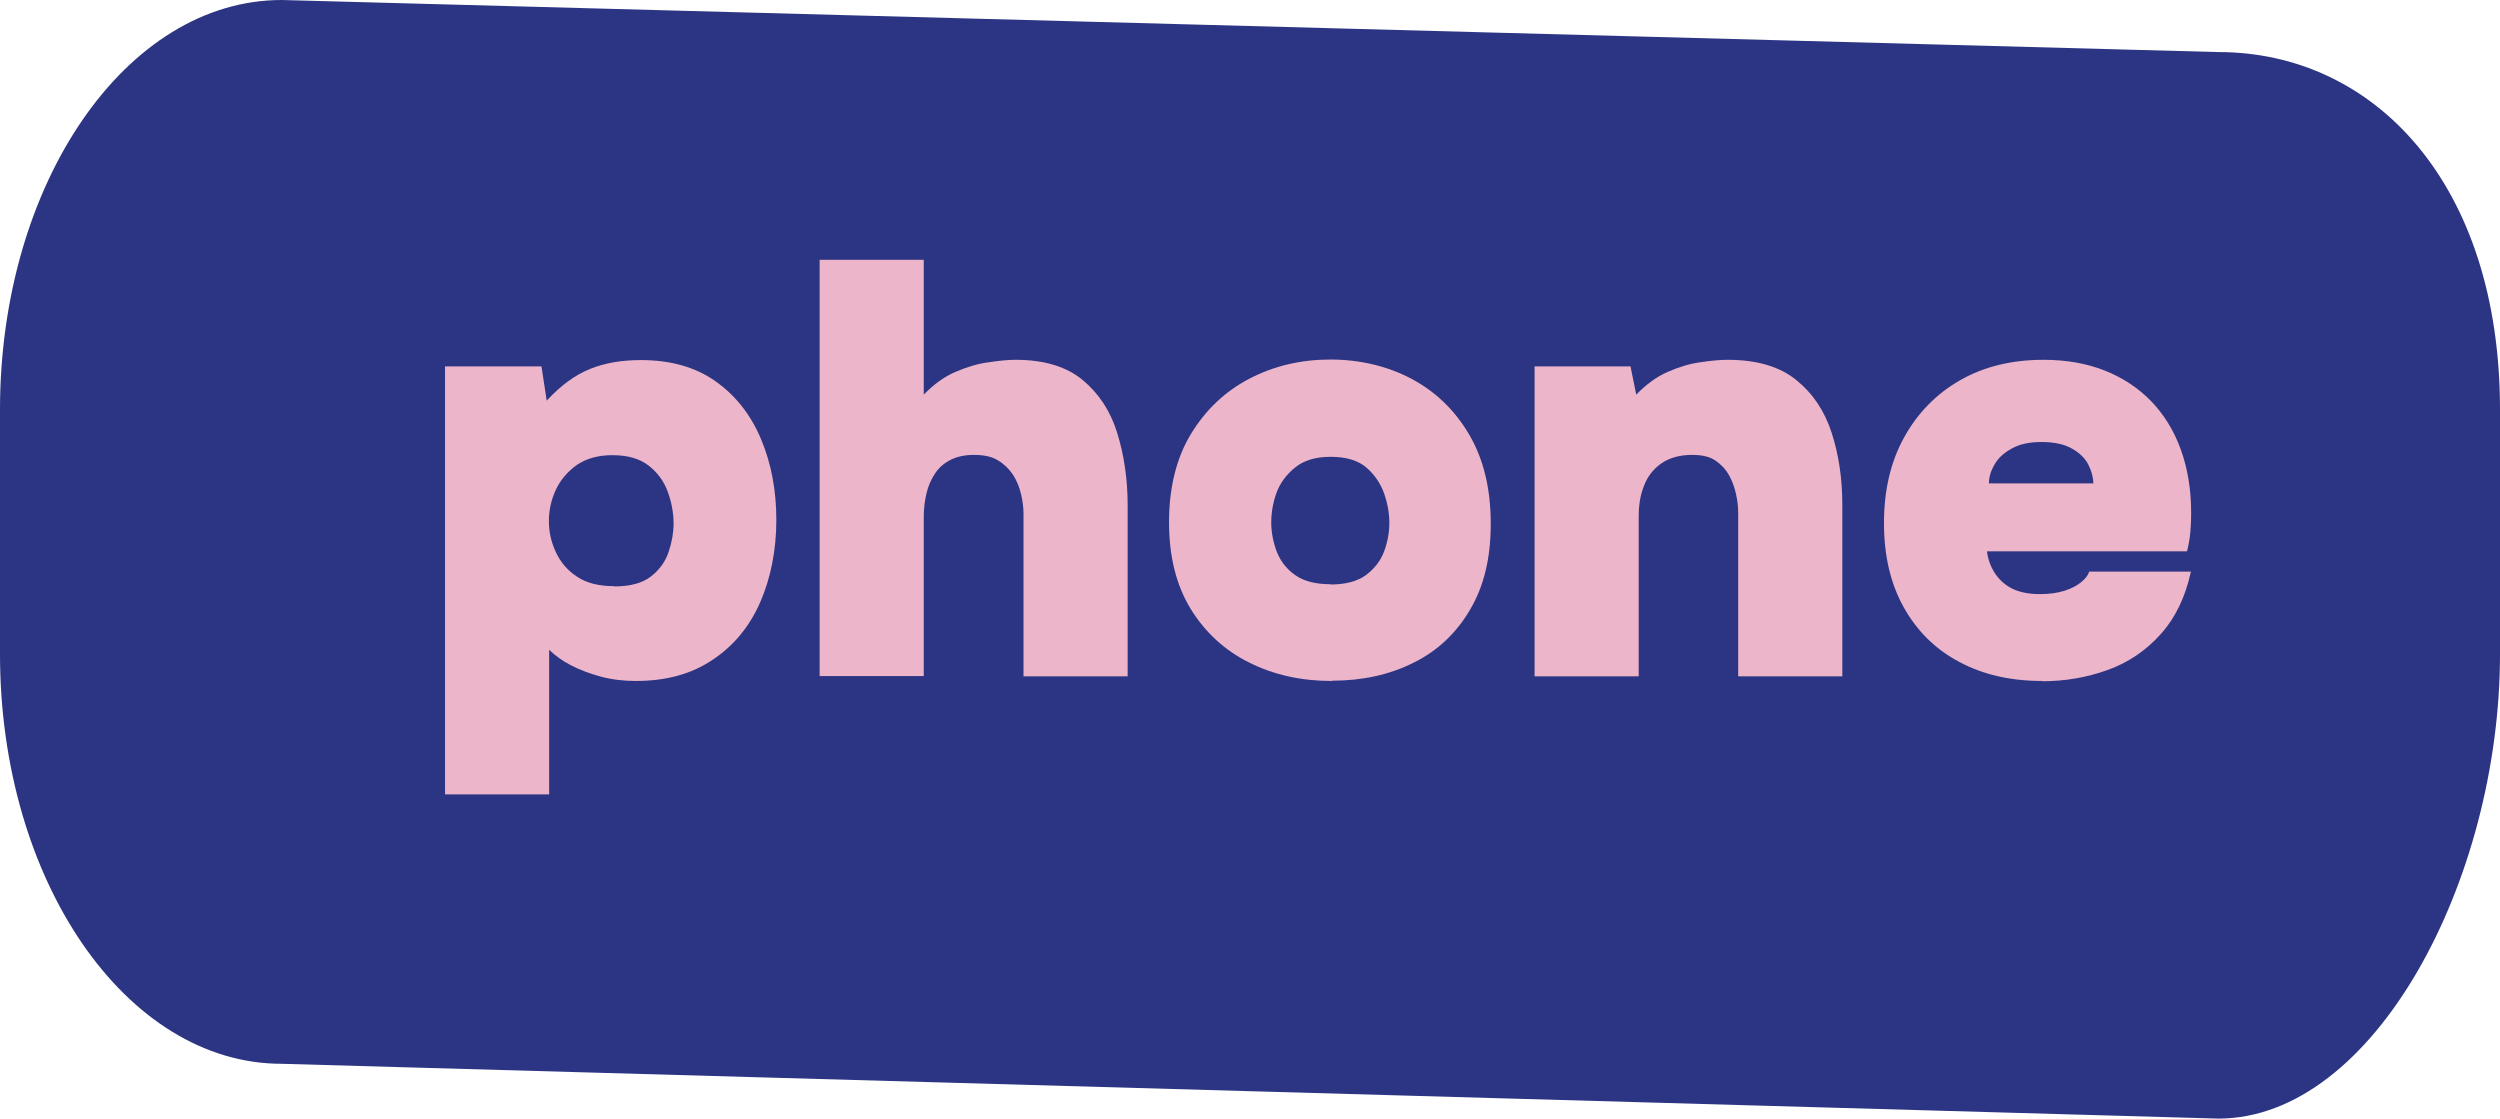 <?xml version="1.0" encoding="UTF-8"?>
<svg id="Layer_2" data-name="Layer 2" xmlns="http://www.w3.org/2000/svg" viewBox="0 0 91.23 40.82">
  <defs>
    <style>
      .cls-1 {
        fill: #2c3583;
      }

      .cls-1, .cls-2 {
        stroke-width: 0px;
      }

      .cls-2 {
        fill: #edb5c9;
      }
    </style>
  </defs>
  <g id="Layer_1-2" data-name="Layer 1">
    <path class="cls-1" d="M80.95,40.82l-70.67-2c-5.68,0-10.28-6.69-10.28-14.95v-8.92C0,6.69,4.6,0,10.28,0l70.67,1.9c5.68,0,10.28,4.79,10.28,13.05v8.92c0,8.26-4.6,16.95-10.28,16.95Z"/>
    <g>
      <path class="cls-2" d="M16.24,29v-15.63h3.52l.19,1.25c.52-.56,1.04-.94,1.59-1.16s1.16-.32,1.85-.32c1.09,0,2,.26,2.73.78.73.52,1.28,1.22,1.65,2.1.37.88.56,1.86.56,2.95s-.2,2.12-.59,3.01c-.39.89-.97,1.59-1.74,2.1-.77.52-1.7.77-2.8.77-.44,0-.87-.05-1.28-.16-.41-.11-.77-.25-1.1-.42-.32-.17-.58-.36-.78-.56v5.28h-3.8ZM22.42,21.4c.57,0,1.02-.12,1.33-.36.31-.24.53-.54.65-.9.12-.36.18-.7.18-1.03,0-.39-.07-.77-.21-1.16-.14-.39-.38-.71-.7-.96-.32-.25-.76-.38-1.32-.38-.52,0-.94.12-1.29.35-.34.24-.6.54-.77.9-.17.36-.26.75-.26,1.15s.08.76.25,1.13.42.67.77.9c.35.24.81.35,1.36.35Z"/>
      <path class="cls-2" d="M29.91,24.68v-15.2h3.8v4.92c.36-.37.74-.65,1.16-.83.42-.18.82-.3,1.21-.35.39-.06.72-.09.98-.09,1.03,0,1.84.24,2.44.73.59.49,1.02,1.13,1.27,1.94.25.81.38,1.69.38,2.63v6.25h-3.8v-5.93c0-.23-.03-.47-.09-.72-.06-.25-.15-.48-.29-.7-.14-.21-.32-.39-.55-.53-.23-.14-.52-.2-.88-.2-.33,0-.61.06-.85.18-.24.12-.43.29-.57.5-.14.21-.25.46-.31.72s-.1.54-.1.83v5.84h-3.8Z"/>
      <path class="cls-2" d="M48.61,24.85c-1.12,0-2.12-.22-3.02-.67-.89-.44-1.61-1.1-2.14-1.96-.53-.87-.79-1.92-.79-3.17s.27-2.35.81-3.23c.54-.88,1.25-1.55,2.14-2.01.89-.46,1.87-.69,2.94-.69s2.09.24,2.97.71c.88.47,1.58,1.15,2.1,2.04.52.89.78,1.97.78,3.24s-.25,2.28-.75,3.13c-.5.86-1.19,1.51-2.06,1.94-.87.44-1.87.66-2.98.66ZM48.55,21.33c.54,0,.97-.11,1.29-.34.31-.23.54-.52.67-.87s.19-.7.19-1.04-.06-.7-.19-1.07-.35-.69-.65-.95-.74-.39-1.3-.39-.98.13-1.3.39c-.32.26-.55.57-.68.93-.13.36-.19.73-.19,1.08s.07.71.2,1.06c.14.35.36.64.68.86.31.22.74.33,1.29.33Z"/>
      <path class="cls-2" d="M56,24.68v-11.31h3.5l.21,1.03c.36-.37.74-.65,1.15-.83.41-.18.81-.3,1.19-.35.39-.06.72-.09.99-.09,1.06,0,1.89.24,2.5.73.61.49,1.04,1.13,1.3,1.93.26.8.39,1.68.39,2.64v6.25h-3.8v-5.93c0-.23-.02-.47-.08-.72-.05-.25-.14-.48-.26-.7-.12-.21-.29-.39-.5-.53-.21-.14-.49-.2-.84-.2-.44,0-.81.1-1.11.3-.29.2-.51.47-.64.81-.14.34-.2.71-.2,1.13v5.84h-3.8Z"/>
      <path class="cls-2" d="M74.53,24.85c-1.16,0-2.17-.23-3.04-.7-.87-.46-1.54-1.13-2.02-1.99-.48-.86-.72-1.88-.72-3.07s.24-2.23.73-3.12c.49-.89,1.17-1.59,2.04-2.09.87-.5,1.89-.75,3.05-.75.83,0,1.57.13,2.23.39.66.26,1.22.63,1.7,1.12.47.49.83,1.07,1.08,1.76.25.69.38,1.46.38,2.32,0,.24-.01.48-.03.7s-.06.45-.12.7h-7.3c.03.27.12.53.27.77.15.24.36.44.63.58.27.14.62.21,1.03.21.34,0,.64-.04.89-.12.25-.08.45-.18.61-.31.16-.13.26-.26.3-.39h3.71c-.2.93-.57,1.69-1.11,2.29s-1.18,1.03-1.93,1.3-1.55.41-2.39.41ZM72.57,17.64h3.82c0-.21-.06-.44-.18-.68-.12-.24-.32-.43-.6-.59-.28-.16-.65-.24-1.11-.24s-.81.08-1.09.24c-.29.16-.5.35-.63.59-.14.24-.2.46-.2.68Z"/>
    </g>
  </g>
</svg>